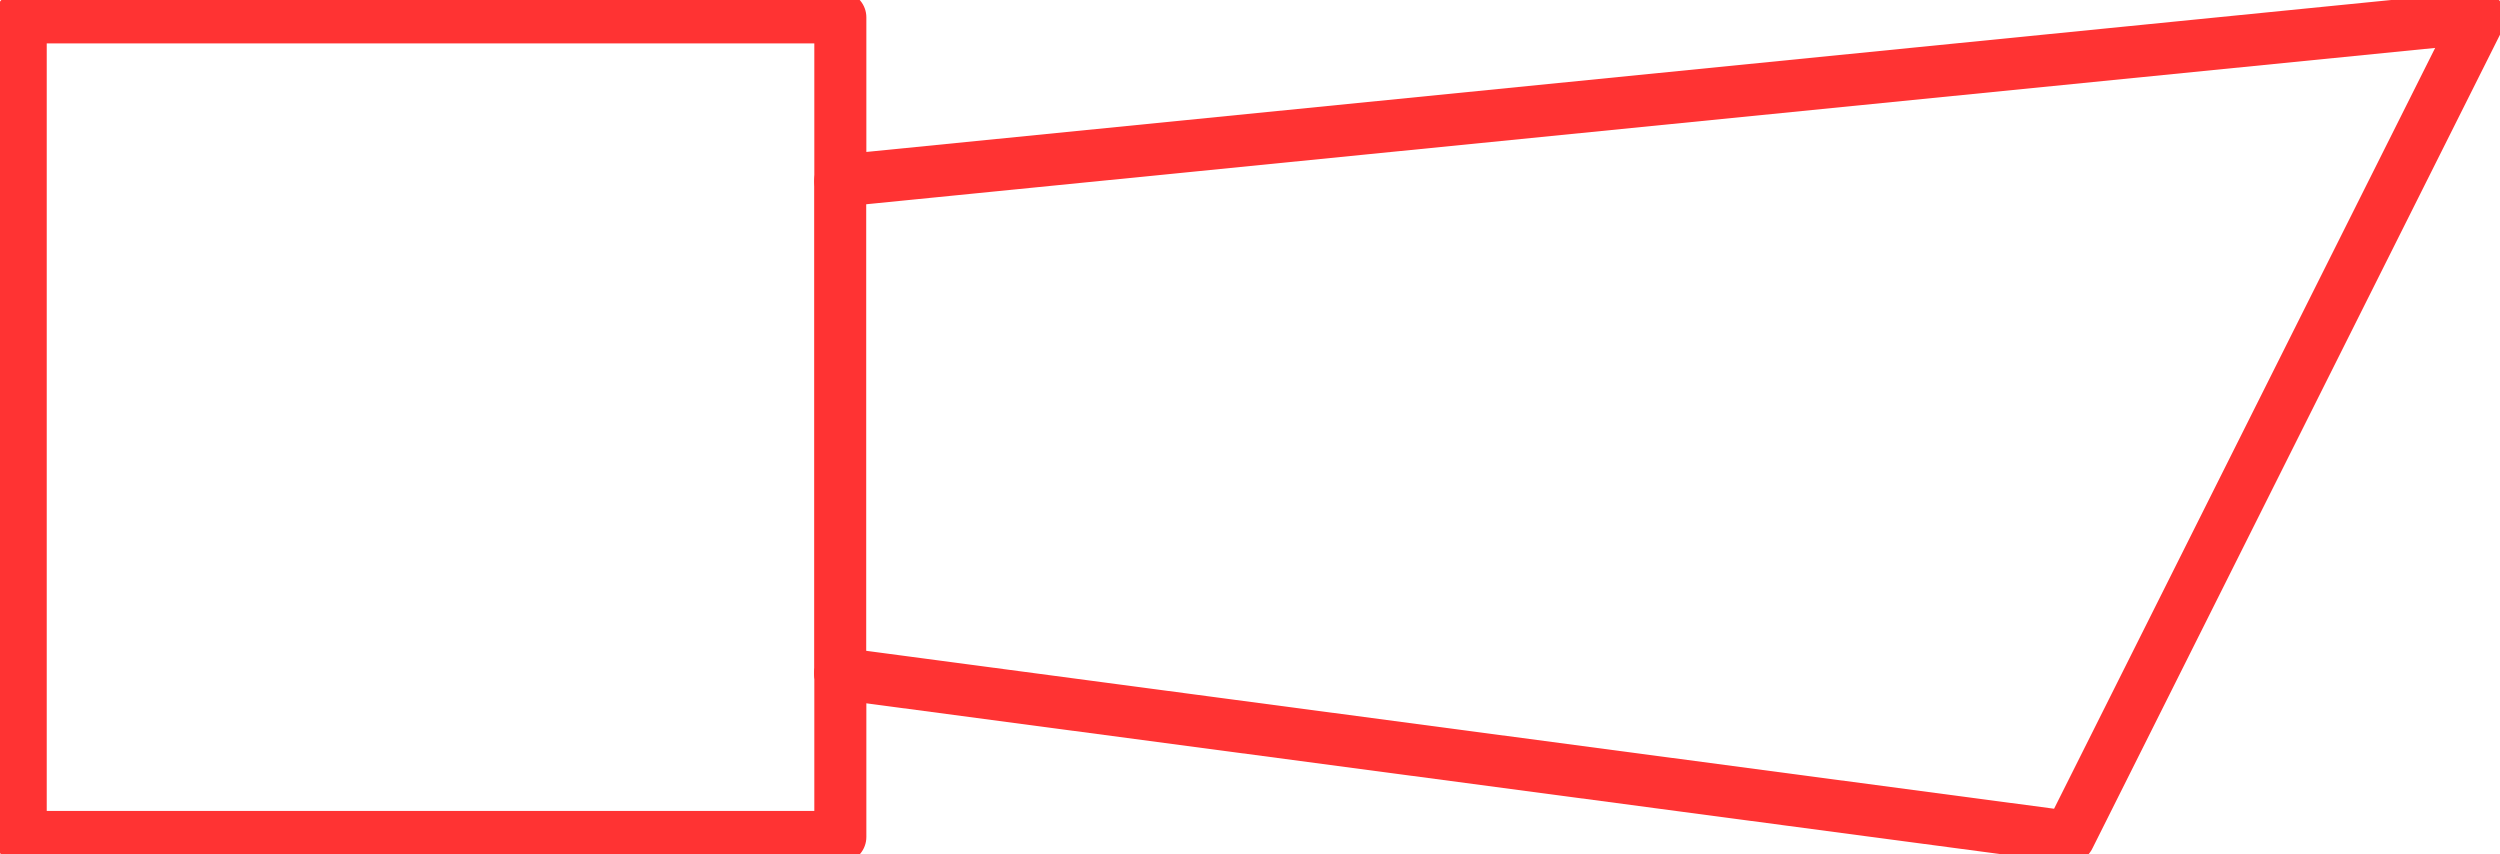 <?xml version="1.0" encoding="UTF-8" standalone="no"?>
<!DOCTYPE svg PUBLIC "-//W3C//DTD SVG 1.1//EN" "http://www.w3.org/Graphics/SVG/1.1/DTD/svg11.dtd">
<svg xmlns="http://www.w3.org/2000/svg" xmlns:xlink="http://www.w3.org/1999/xlink" xmlns:ev="http://www.w3.org/2001/xml-events"
		width="0.24in" height="0.082in" viewBox="0 0 17.248 5.909" xml:space="preserve"
		color-interpolation-filters="sRGB" class="st2">
	<title>Horn</title>

	<style type="text/css">
	<![CDATA[
		.st1 {stroke:#FF3333;stroke-linecap:round;stroke-linejoin:round;stroke-width:0.36}
		.st2 {fill:none;fill-rule:evenodd;font-size:12px;overflow:visible;stroke-linecap:square;stroke-miterlimit:3}
	]]>
	</style>

	<g>
		<title>Horn</title>
		<g id="1" transform="translate(0.12,-0.12)">
			<title>Horn</title>
			<g id="2" transform="translate(11.579,1.374) rotate(90)">
				<title>Horn</title>
				<path d="M0 5.91 L3.4 5.91" class="st1"/>
			</g>
			<g id="3">
				<title>Horn</title>
				<path d="M5.67 4.78 L5.67 5.91 L0 5.91" class="st1"/>
			</g>
			<g id="4">
				<title>Horn</title>
				<path d="M5.67 4.78 L14.17 5.91 L17.01 0.24 L5.67 1.37 L5.67 0.24 L0 0.24 L0 3.07 L0 5.91" class="st1"/>
			</g>
		</g>
	</g>
</svg>
